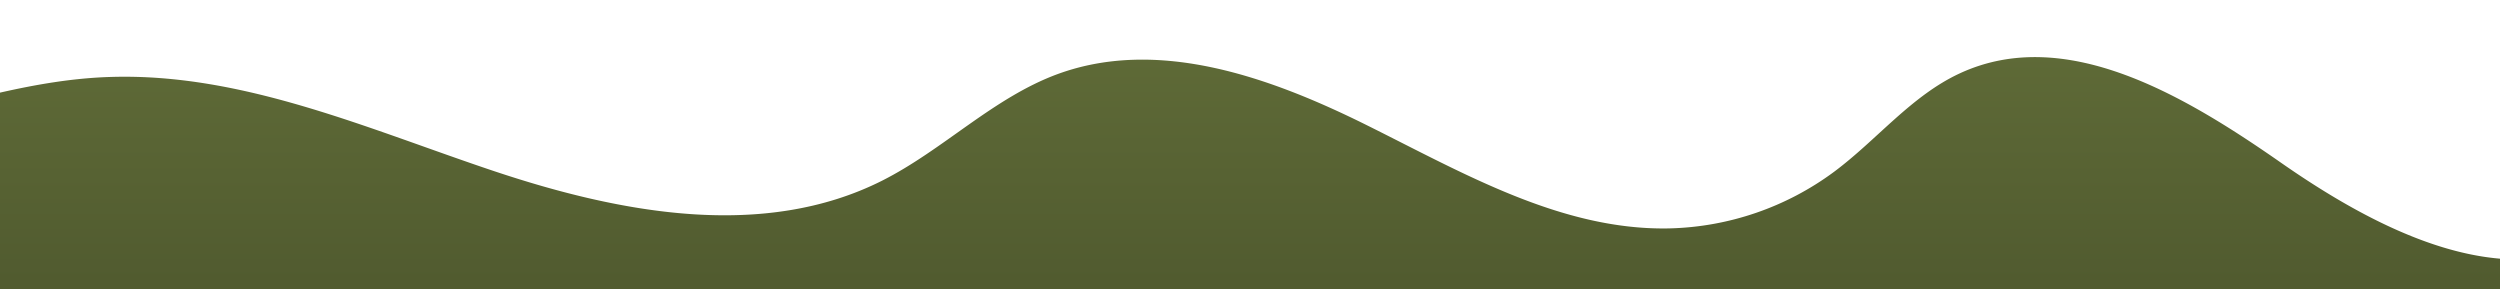 <svg xmlns="http://www.w3.org/2000/svg" xmlns:xlink="http://www.w3.org/1999/xlink" width="1920" height="222" viewBox="0 0 1920 222">
  <defs>
    <linearGradient id="linear-gradient" x1="0.5" x2="0.5" y2="1" gradientUnits="objectBoundingBox">
      <stop offset="0" stop-color="#606c38"/>
      <stop offset="1" stop-color="#7d8f41"/>
    </linearGradient>
    <clipPath id="clip-path">
      <rect id="Rectangle_41" data-name="Rectangle 41" width="1920" height="222" transform="translate(-28 2413.412)" fill="#fff"/>
    </clipPath>
    <clipPath id="clip-path-2">
      <rect id="Rectangle_19" data-name="Rectangle 19" width="1920" height="708" transform="translate(0 -95.067)" fill="url(#linear-gradient)"/>
    </clipPath>
    <linearGradient id="linear-gradient-2" x1="0.5" x2="0.5" y2="1" gradientUnits="objectBoundingBox">
      <stop offset="0" stop-color="#606c38"/>
      <stop offset="1" stop-color="#30361c"/>
    </linearGradient>
  </defs>
  <g id="Groupe_de_masques_10" data-name="Groupe de masques 10" transform="translate(28 -2413.412)" clip-path="url(#clip-path)">
    <g id="Groupe_de_masques_1" data-name="Groupe de masques 1" transform="matrix(1, 0, 0, -1, -28, 3026.345)" clip-path="url(#clip-path-2)">
      <path id="Tracé_161" data-name="Tracé 161" d="M0,0H1920V39H0Z" transform="translate(0 -61.067)" fill="#31371d"/>
      <path id="path92" d="M1505.34,12.387c-37.37,17.2-63.87,51.246-96.916,75.8a221.379,221.379,0,0,1-126.5,43.369c-82.637,1.661-158.125-42.468-232.149-79.24S889.683-15.418,812.1,13.1C762.727,31.32,724.464,71.177,677.461,94.9,586.478,140.691,476.7,119.98,380.1,87.785,283.464,55.519,186.951,12.1,85.148,15.235,56.323,16.065,28.066,20.929,0,27.287v575.92H1920v-448.4c-57.723-4.864-117.79-38.624-167.569-73.262-73.66-51.365-165.523-106.809-247.09-69.158" transform="matrix(1, 0, 0, -1, 0, 569.074)" fill="url(#linear-gradient-2)"/>
    </g>
  </g>
</svg>
